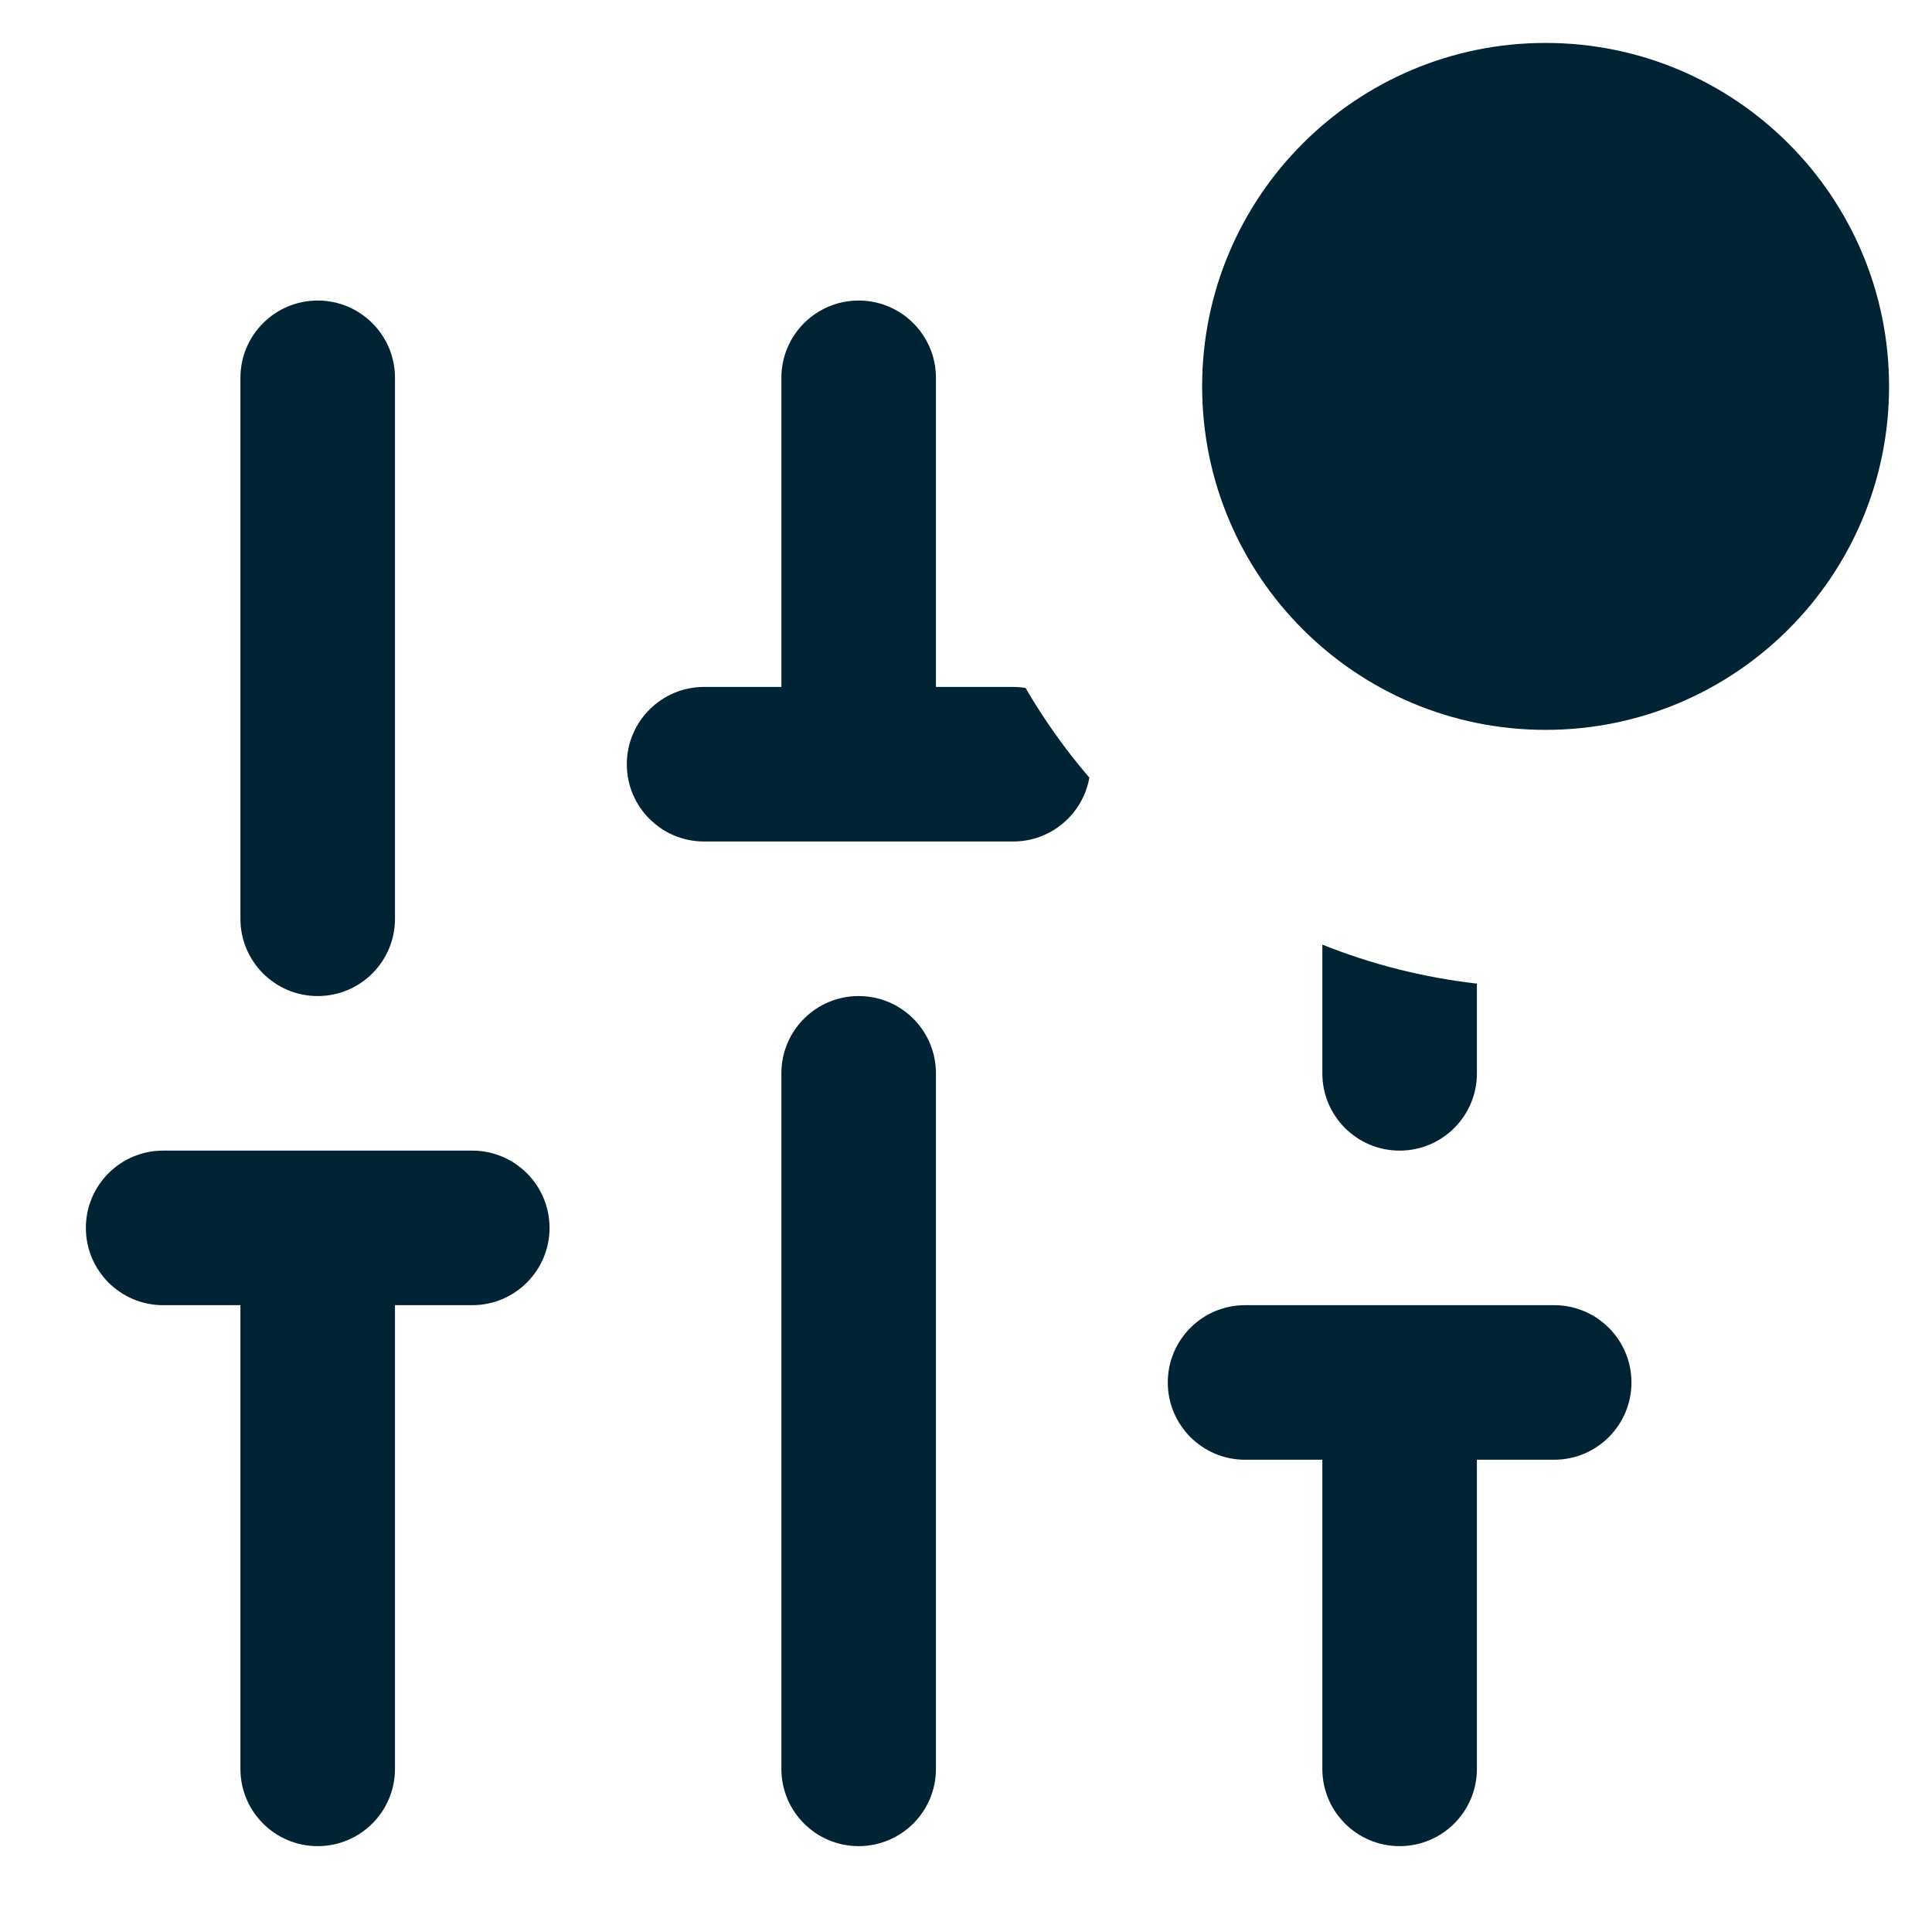 <svg xmlns="http://www.w3.org/2000/svg" width="27" height="27" viewBox="0 0 27 27" fill="none">
    <path d="M26.4 5.4C26.4 8.051 24.251 10.2 21.6 10.2C18.949 10.2 16.8 8.051 16.8 5.4C16.8 2.749 18.949 0.6 21.6 0.6C24.251 0.6 26.4 2.749 26.4 5.4Z" fill="#002434"/>
    <path d="M14.16 9.6C14.218 9.6 14.276 9.605 14.332 9.614C14.591 10.059 14.89 10.479 15.224 10.868C15.134 11.375 14.692 11.76 14.16 11.76H9.84C9.243 11.76 8.76 11.277 8.76 10.68C8.76 10.084 9.243 9.6 9.84 9.6H10.92V5.28C10.92 4.684 11.403 4.2 12 4.2C12.596 4.2 13.08 4.684 13.08 5.28V9.6H14.16Z" fill="#002434"/>
    <path d="M20.64 13.746C19.885 13.66 19.16 13.474 18.48 13.201V15C18.48 15.597 18.963 16.08 19.56 16.08C20.156 16.08 20.64 15.597 20.64 15V13.746Z" fill="#002434"/>
    <path d="M13.08 15C13.08 14.403 12.596 13.92 12 13.92C11.403 13.92 10.92 14.403 10.92 15V24.72C10.92 25.317 11.403 25.8 12 25.8C12.596 25.8 13.08 25.317 13.08 24.72V15Z" fill="#002434"/>
    <path d="M1.2 17.16C1.2 16.564 1.683 16.08 2.28 16.08H6.6C7.196 16.08 7.68 16.564 7.68 17.16C7.68 17.756 7.196 18.24 6.6 18.24H5.52V24.72C5.52 25.317 5.036 25.8 4.44 25.8C3.843 25.8 3.36 25.317 3.36 24.72V18.24H2.28C1.683 18.24 1.2 17.756 1.2 17.16Z" fill="#002434"/>
    <path d="M16.32 19.32C16.32 18.724 16.803 18.24 17.4 18.24H21.72C22.316 18.24 22.8 18.724 22.8 19.32C22.8 19.916 22.316 20.4 21.72 20.4H20.64V24.72C20.64 25.317 20.156 25.8 19.56 25.8C18.963 25.8 18.48 25.317 18.48 24.72V20.4H17.4C16.803 20.4 16.32 19.916 16.32 19.32Z" fill="#002434"/>
    <path d="M5.52 5.28C5.52 4.684 5.036 4.2 4.44 4.2C3.843 4.2 3.36 4.684 3.36 5.28V12.84C3.36 13.437 3.843 13.92 4.44 13.92C5.036 13.92 5.52 13.437 5.52 12.84V5.28Z" fill="#002434"/>
</svg>
